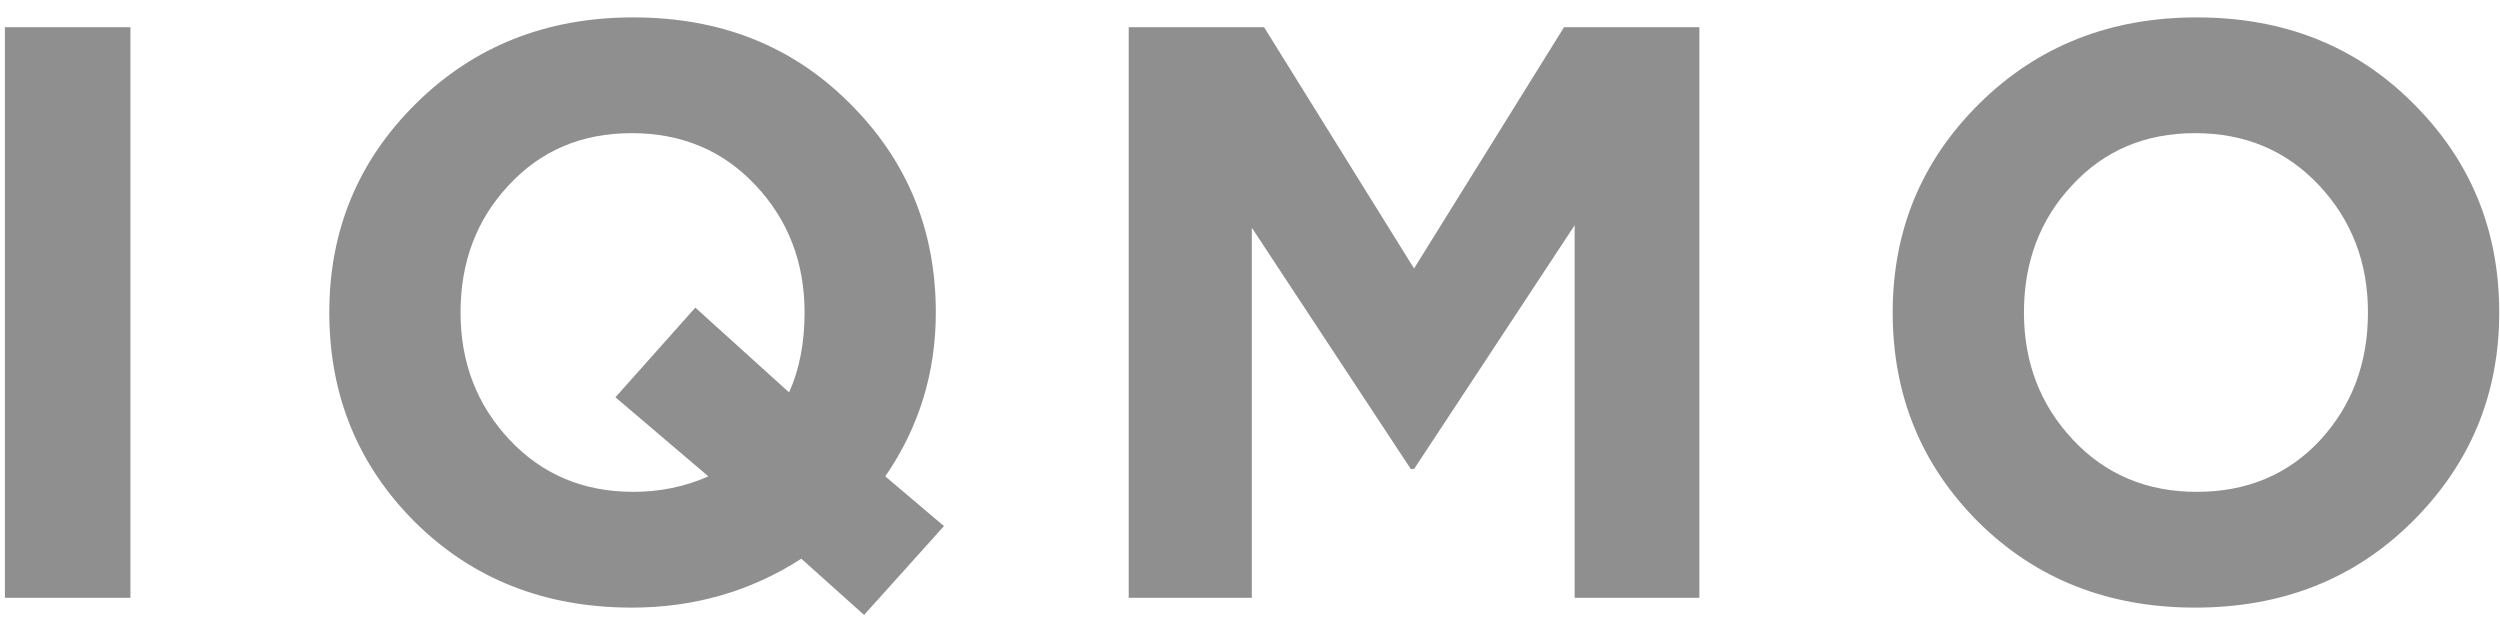 <svg width="92" height="23" viewBox="0 0 92 23" fill="none" xmlns="http://www.w3.org/2000/svg">
<path d="M0.18 22V1H4.8V22H0.18ZM31.798 22.63L29.488 20.56C27.628 21.76 25.548 22.36 23.248 22.36C20.048 22.36 17.388 21.31 15.268 19.21C13.168 17.11 12.118 14.54 12.118 11.5C12.118 8.48 13.178 5.92 15.298 3.82C17.438 1.7 20.108 0.64 23.308 0.64C26.508 0.64 29.158 1.69 31.258 3.79C33.378 5.89 34.438 8.46 34.438 11.5C34.438 13.72 33.818 15.73 32.578 17.53L34.738 19.36L31.798 22.63ZM23.308 18.1C24.288 18.1 25.208 17.91 26.068 17.53L22.648 14.62L25.588 11.32L29.038 14.44C29.418 13.6 29.608 12.62 29.608 11.5C29.608 9.66 29.008 8.1 27.808 6.82C26.608 5.54 25.088 4.9 23.248 4.9C21.408 4.9 19.898 5.54 18.718 6.82C17.538 8.08 16.948 9.64 16.948 11.5C16.948 13.34 17.548 14.9 18.748 16.18C19.948 17.46 21.468 18.1 23.308 18.1ZM41.537 22V1H46.517L52.037 9.88L57.557 1H62.537V22H57.947V8.29L52.037 17.26H51.917L46.067 8.38V22H41.537ZM88.761 19.21C86.641 21.31 83.981 22.36 80.781 22.36C77.582 22.36 74.921 21.31 72.802 19.21C70.701 17.11 69.651 14.54 69.651 11.5C69.651 8.48 70.712 5.92 72.832 3.82C74.972 1.7 77.641 0.64 80.841 0.64C84.041 0.64 86.692 1.69 88.791 3.79C90.912 5.89 91.972 8.46 91.972 11.5C91.972 14.52 90.901 17.09 88.761 19.21ZM76.281 16.18C77.481 17.46 79.001 18.1 80.841 18.1C82.681 18.1 84.192 17.47 85.371 16.21C86.552 14.93 87.141 13.36 87.141 11.5C87.141 9.66 86.541 8.1 85.341 6.82C84.141 5.54 82.621 4.9 80.781 4.9C78.942 4.9 77.431 5.54 76.251 6.82C75.072 8.08 74.481 9.64 74.481 11.5C74.481 13.34 75.082 14.9 76.281 16.18Z" fill="#8F8F8F"/>
</svg>
